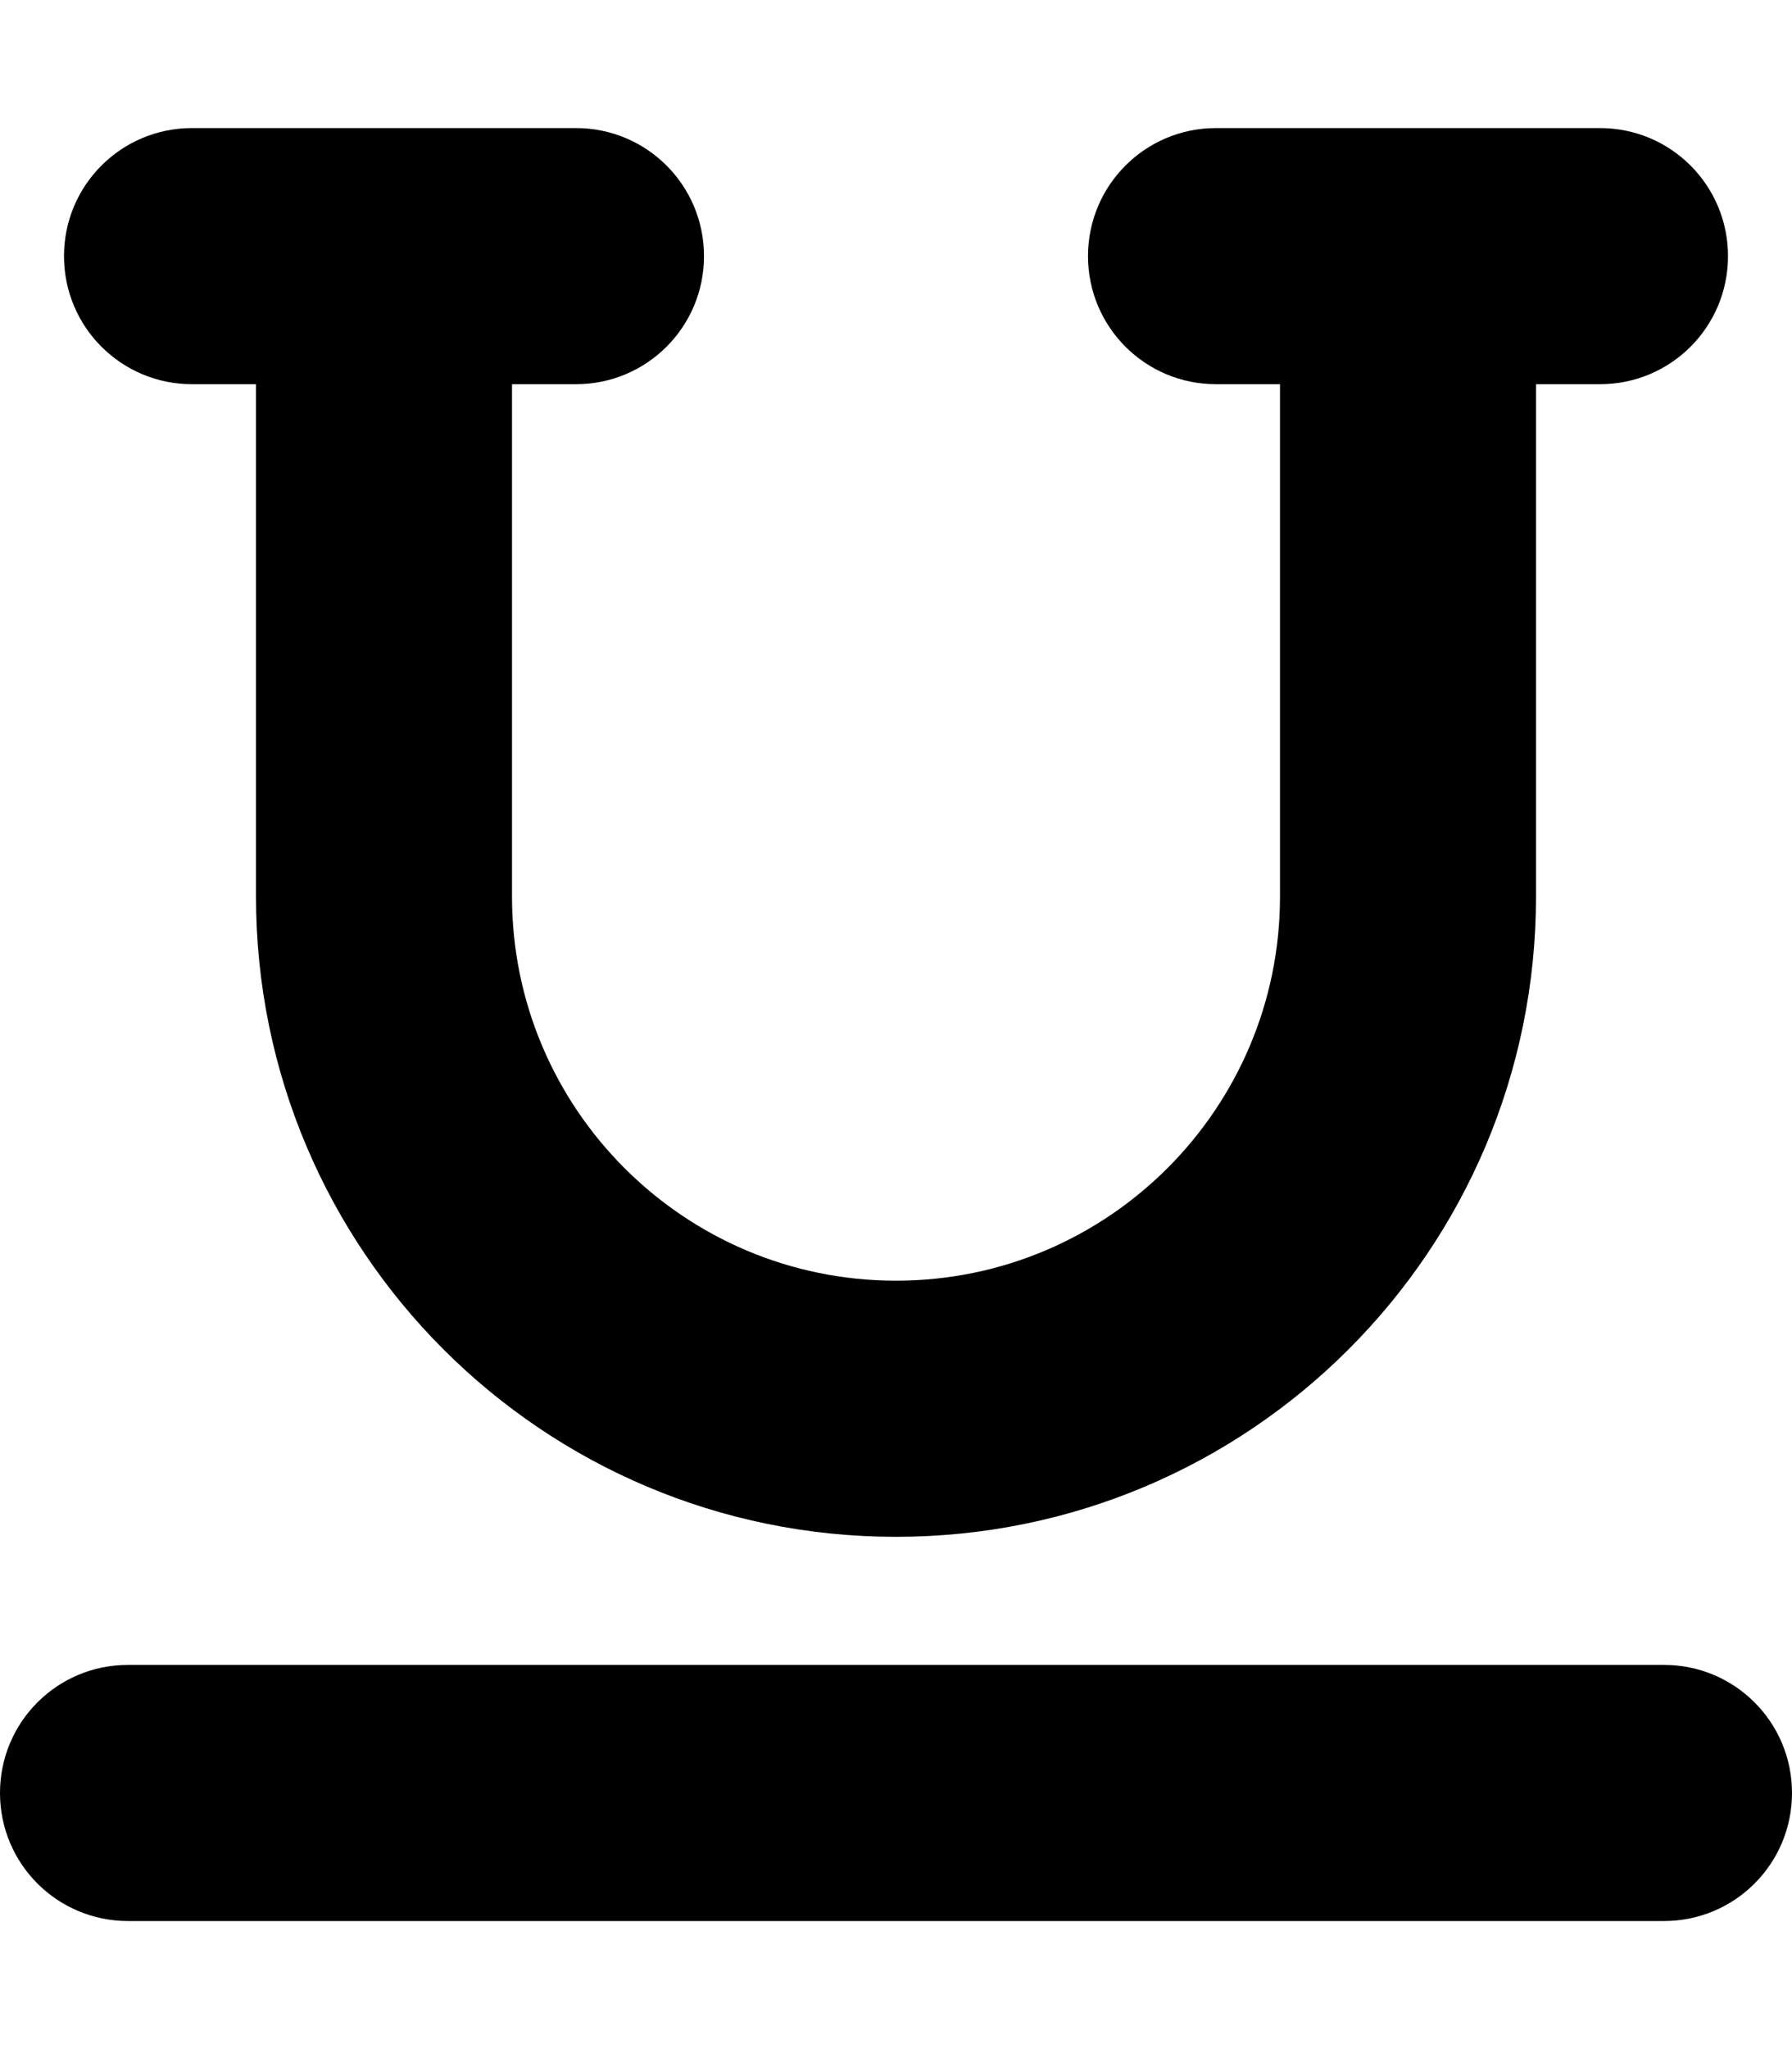<svg version="1.1" xmlns="http://www.w3.org/2000/svg" width="28" height="32" viewBox="0 0 28 32">
<path fill="currentColor" d="M1 4c0-1.106 0.894-2 2-2h6c1.106 0 2 0.894 2 2s-0.894 2-2 2h-1v8c0 3.313 2.688 6 6 6s6-2.688 6-6v-8h-1c-1.106 0-2-0.894-2-2s0.894-2 2-2h6c1.106 0 2 0.894 2 2s-0.894 2-2 2h-1v8c0 5.525-4.475 10-10 10s-10-4.475-10-10v-8h-1c-1.106 0-2-0.894-2-2zM0 28c0-1.106 0.894-2 2-2h24c1.106 0 2 0.894 2 2s-0.894 2-2 2h-24c-1.106 0-2-0.894-2-2z"/>
</svg>
